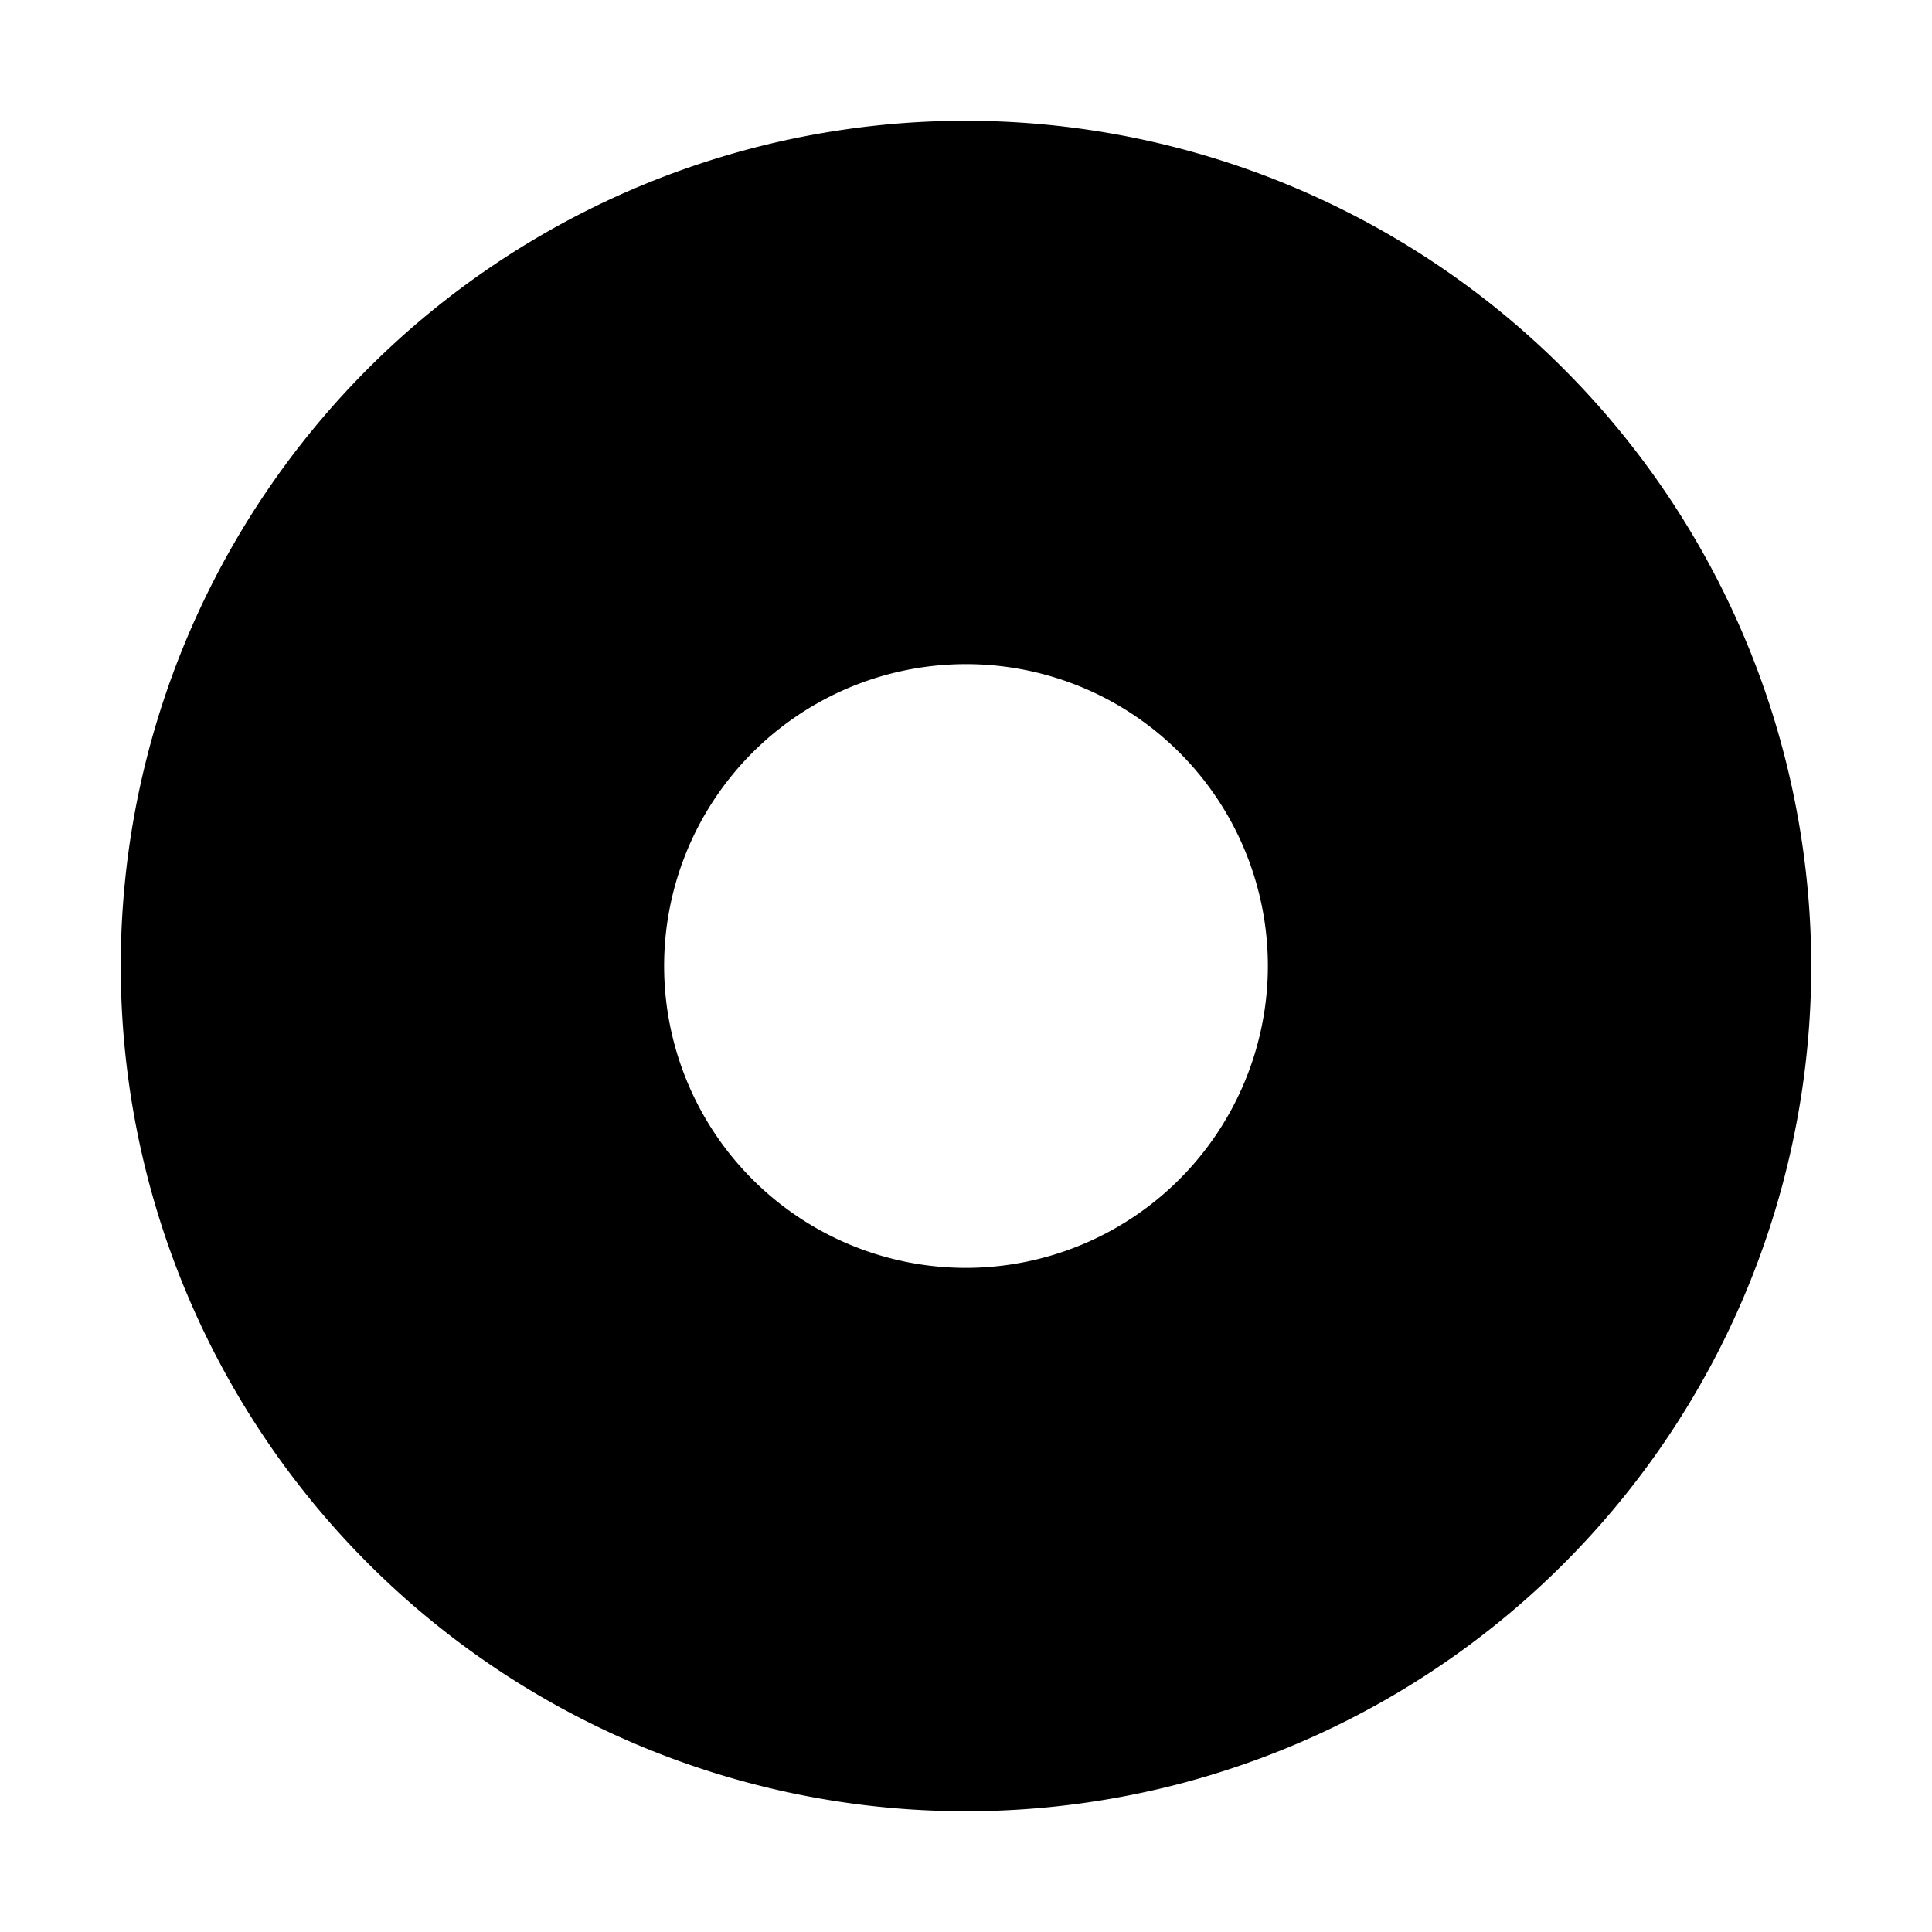 <svg xmlns="http://www.w3.org/2000/svg" version="1.1" xmlns:xlink="http://www.w3.org/1999/xlink" width="512" height="512" x="0" y="0" viewBox="0 0 32 32" style="enable-background:new 0 0 512 512" xml:space="preserve" class=""><g><path d="M16 2a14 14 0 1 0 14 14A14.016 14.016 0 0 0 16 2zm0 19a5 5 0 1 1 5-5 5.006 5.006 0 0 1-5 5z" fill="#00000" opacity="1" data-original="#000000" class=""></path></g></svg>